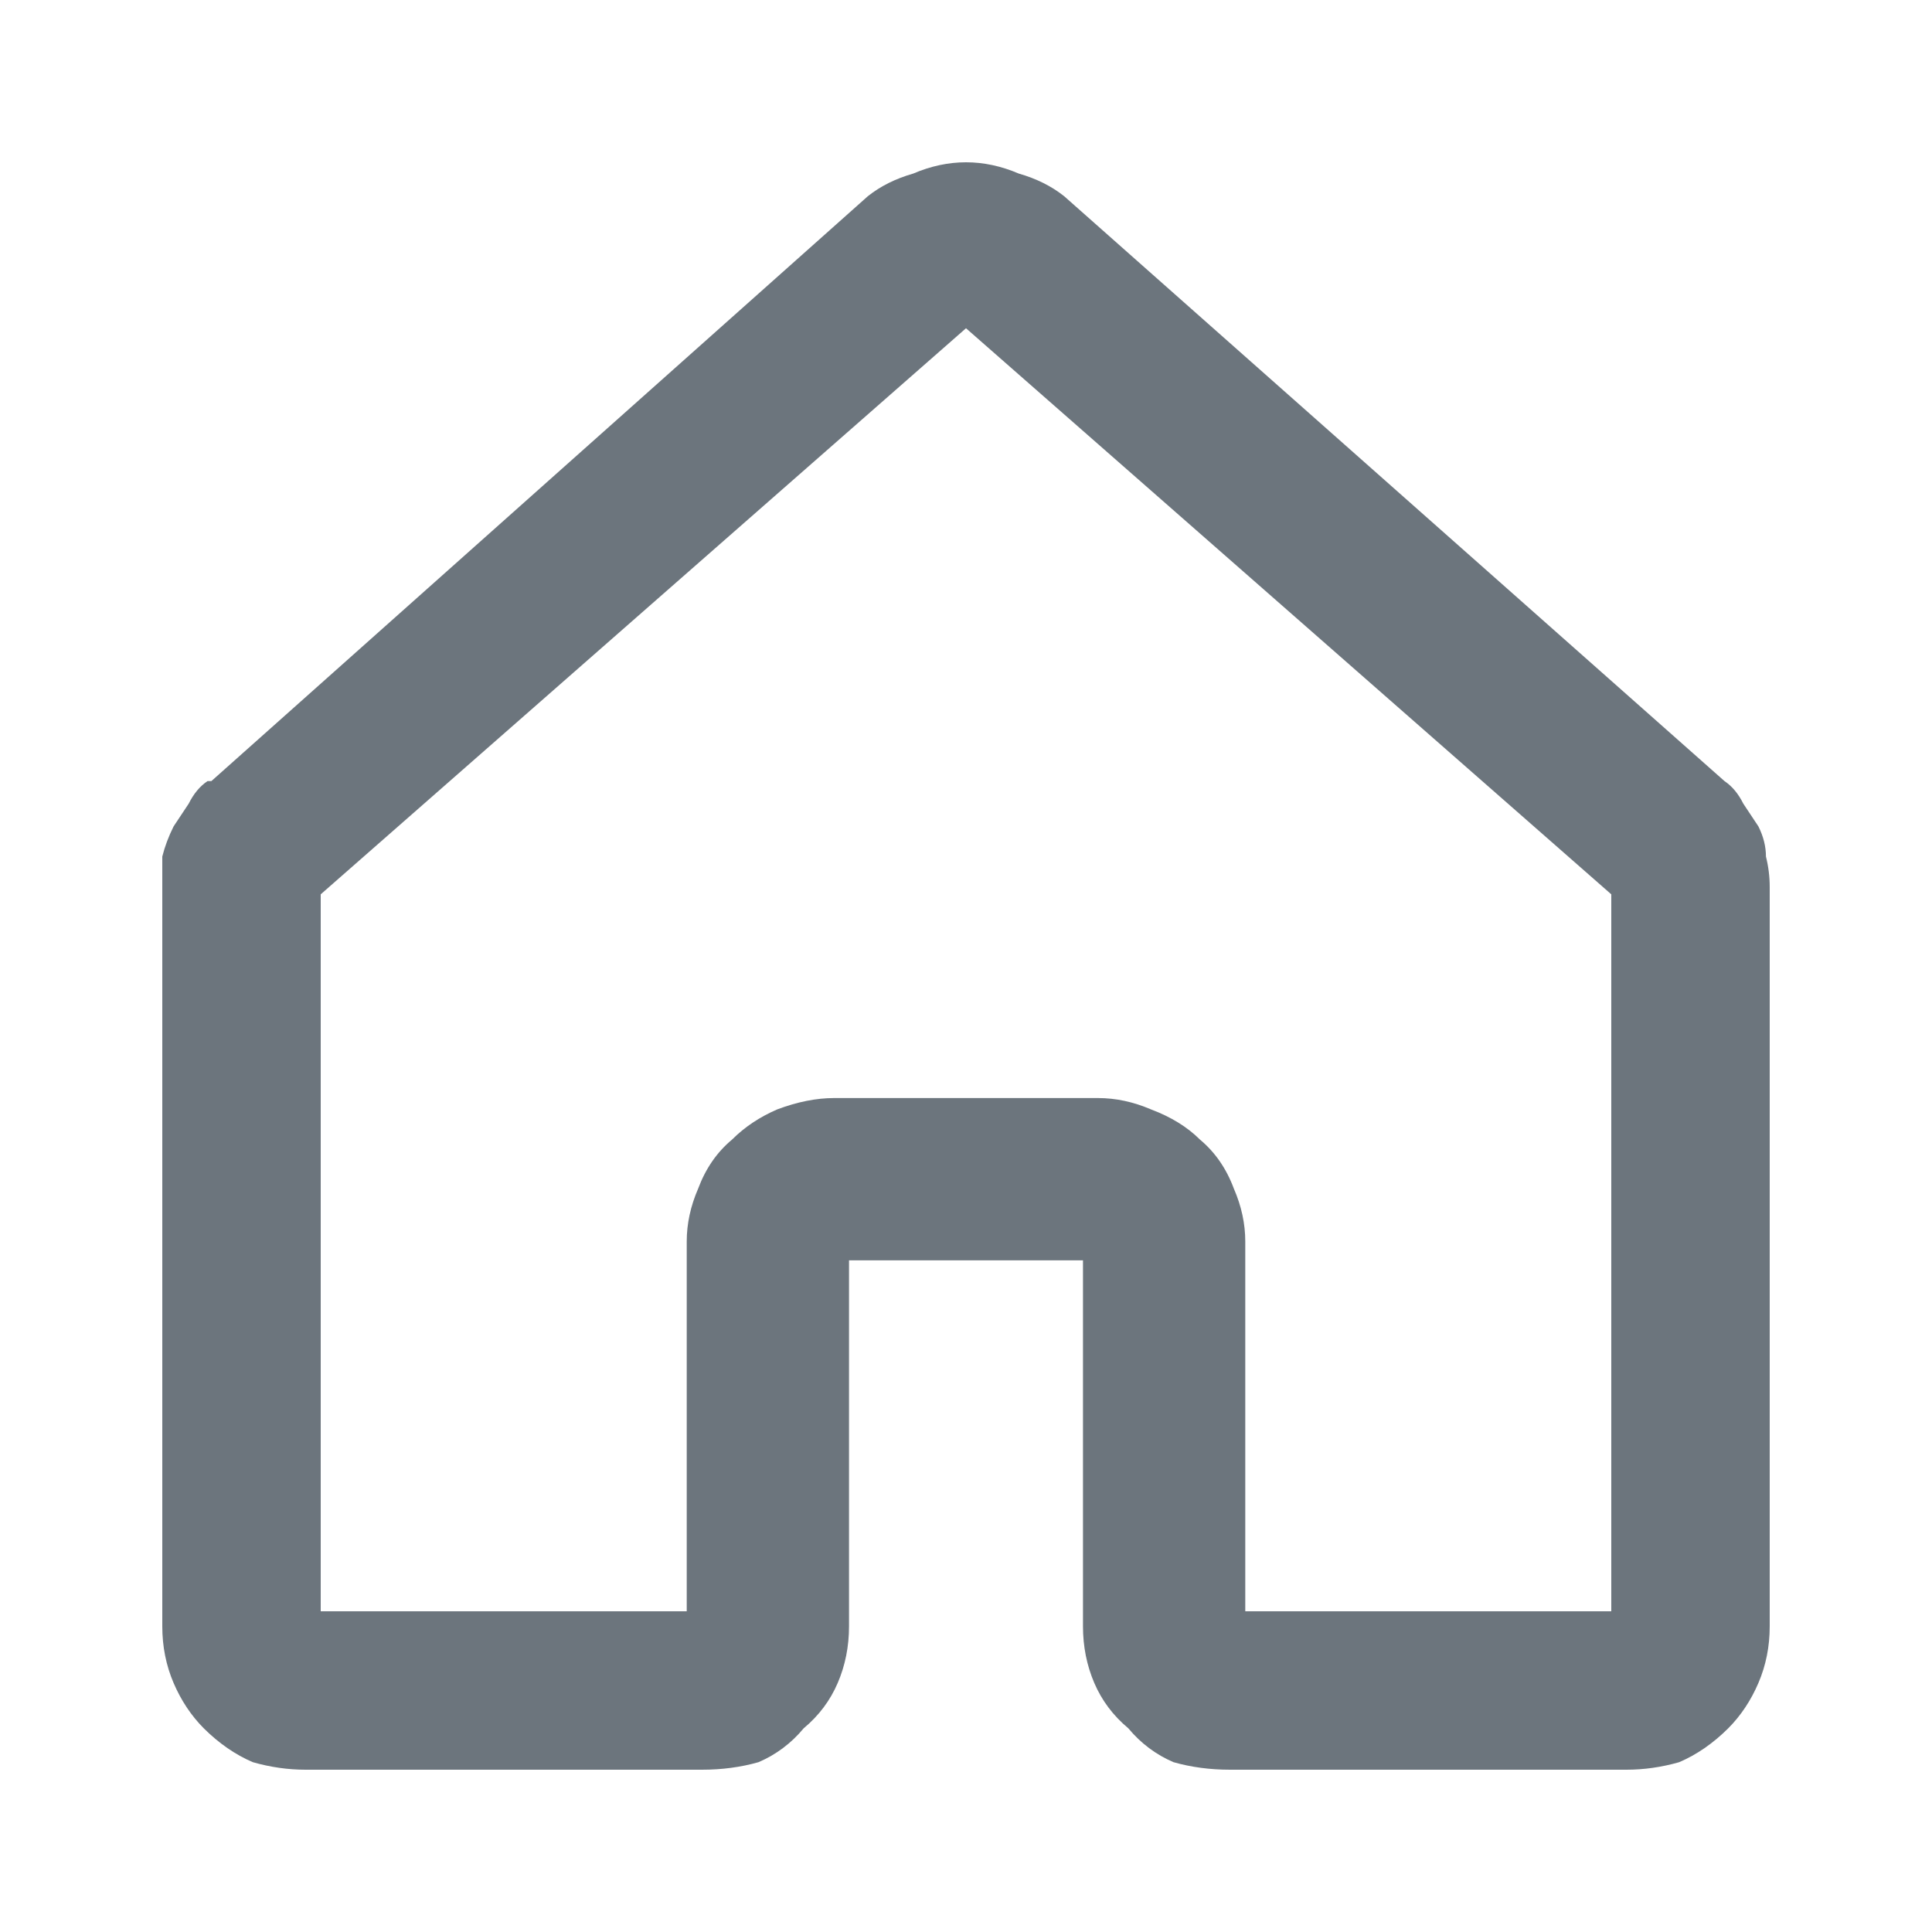 <svg width="20" height="20" viewBox="0 0 20 20" fill="none" xmlns="http://www.w3.org/2000/svg">
<g clip-path="url(#clip0_4901_42938)">
<path d="M10 3.398L3.32 9.258V16.68H7.109V12.852C7.109 12.669 7.148 12.487 7.227 12.305C7.305 12.096 7.422 11.927 7.578 11.797C7.708 11.667 7.865 11.562 8.047 11.484C8.255 11.406 8.451 11.367 8.633 11.367H11.367C11.55 11.367 11.732 11.406 11.914 11.484C12.122 11.562 12.292 11.667 12.422 11.797C12.578 11.927 12.695 12.096 12.773 12.305C12.852 12.487 12.891 12.669 12.891 12.852V16.68H16.68V9.258L10 3.398ZM8.984 2.031C9.115 1.927 9.271 1.849 9.453 1.797C9.635 1.719 9.818 1.68 10 1.68C10.182 1.68 10.365 1.719 10.547 1.797C10.729 1.849 10.885 1.927 11.016 2.031L17.852 8.086C17.93 8.138 17.995 8.216 18.047 8.32C18.099 8.398 18.151 8.477 18.203 8.555C18.255 8.659 18.281 8.763 18.281 8.867C18.307 8.971 18.32 9.076 18.32 9.18V16.836C18.32 17.044 18.281 17.24 18.203 17.422C18.125 17.604 18.021 17.76 17.891 17.891C17.734 18.047 17.565 18.164 17.383 18.242C17.201 18.294 17.018 18.32 16.836 18.32H12.734C12.526 18.32 12.331 18.294 12.148 18.242C11.966 18.164 11.81 18.047 11.68 17.891C11.523 17.76 11.406 17.604 11.328 17.422C11.25 17.24 11.211 17.044 11.211 16.836V13.047H8.789V16.836C8.789 17.044 8.75 17.24 8.672 17.422C8.594 17.604 8.477 17.76 8.32 17.891C8.19 18.047 8.034 18.164 7.852 18.242C7.669 18.294 7.474 18.32 7.266 18.32H3.164C2.982 18.32 2.799 18.294 2.617 18.242C2.435 18.164 2.266 18.047 2.109 17.891C1.979 17.76 1.875 17.604 1.797 17.422C1.719 17.24 1.68 17.044 1.68 16.836V9.18C1.68 9.076 1.68 8.971 1.68 8.867C1.706 8.763 1.745 8.659 1.797 8.555C1.849 8.477 1.901 8.398 1.953 8.32C2.005 8.216 2.07 8.138 2.148 8.086H2.188L8.984 2.031Z" fill="#6C757D"/>
</g>
<defs>
<clipPath id="clip0_4901_42938">
<rect width="20" height="20" fill="white"/>
</clipPath>
</defs>
</svg>
